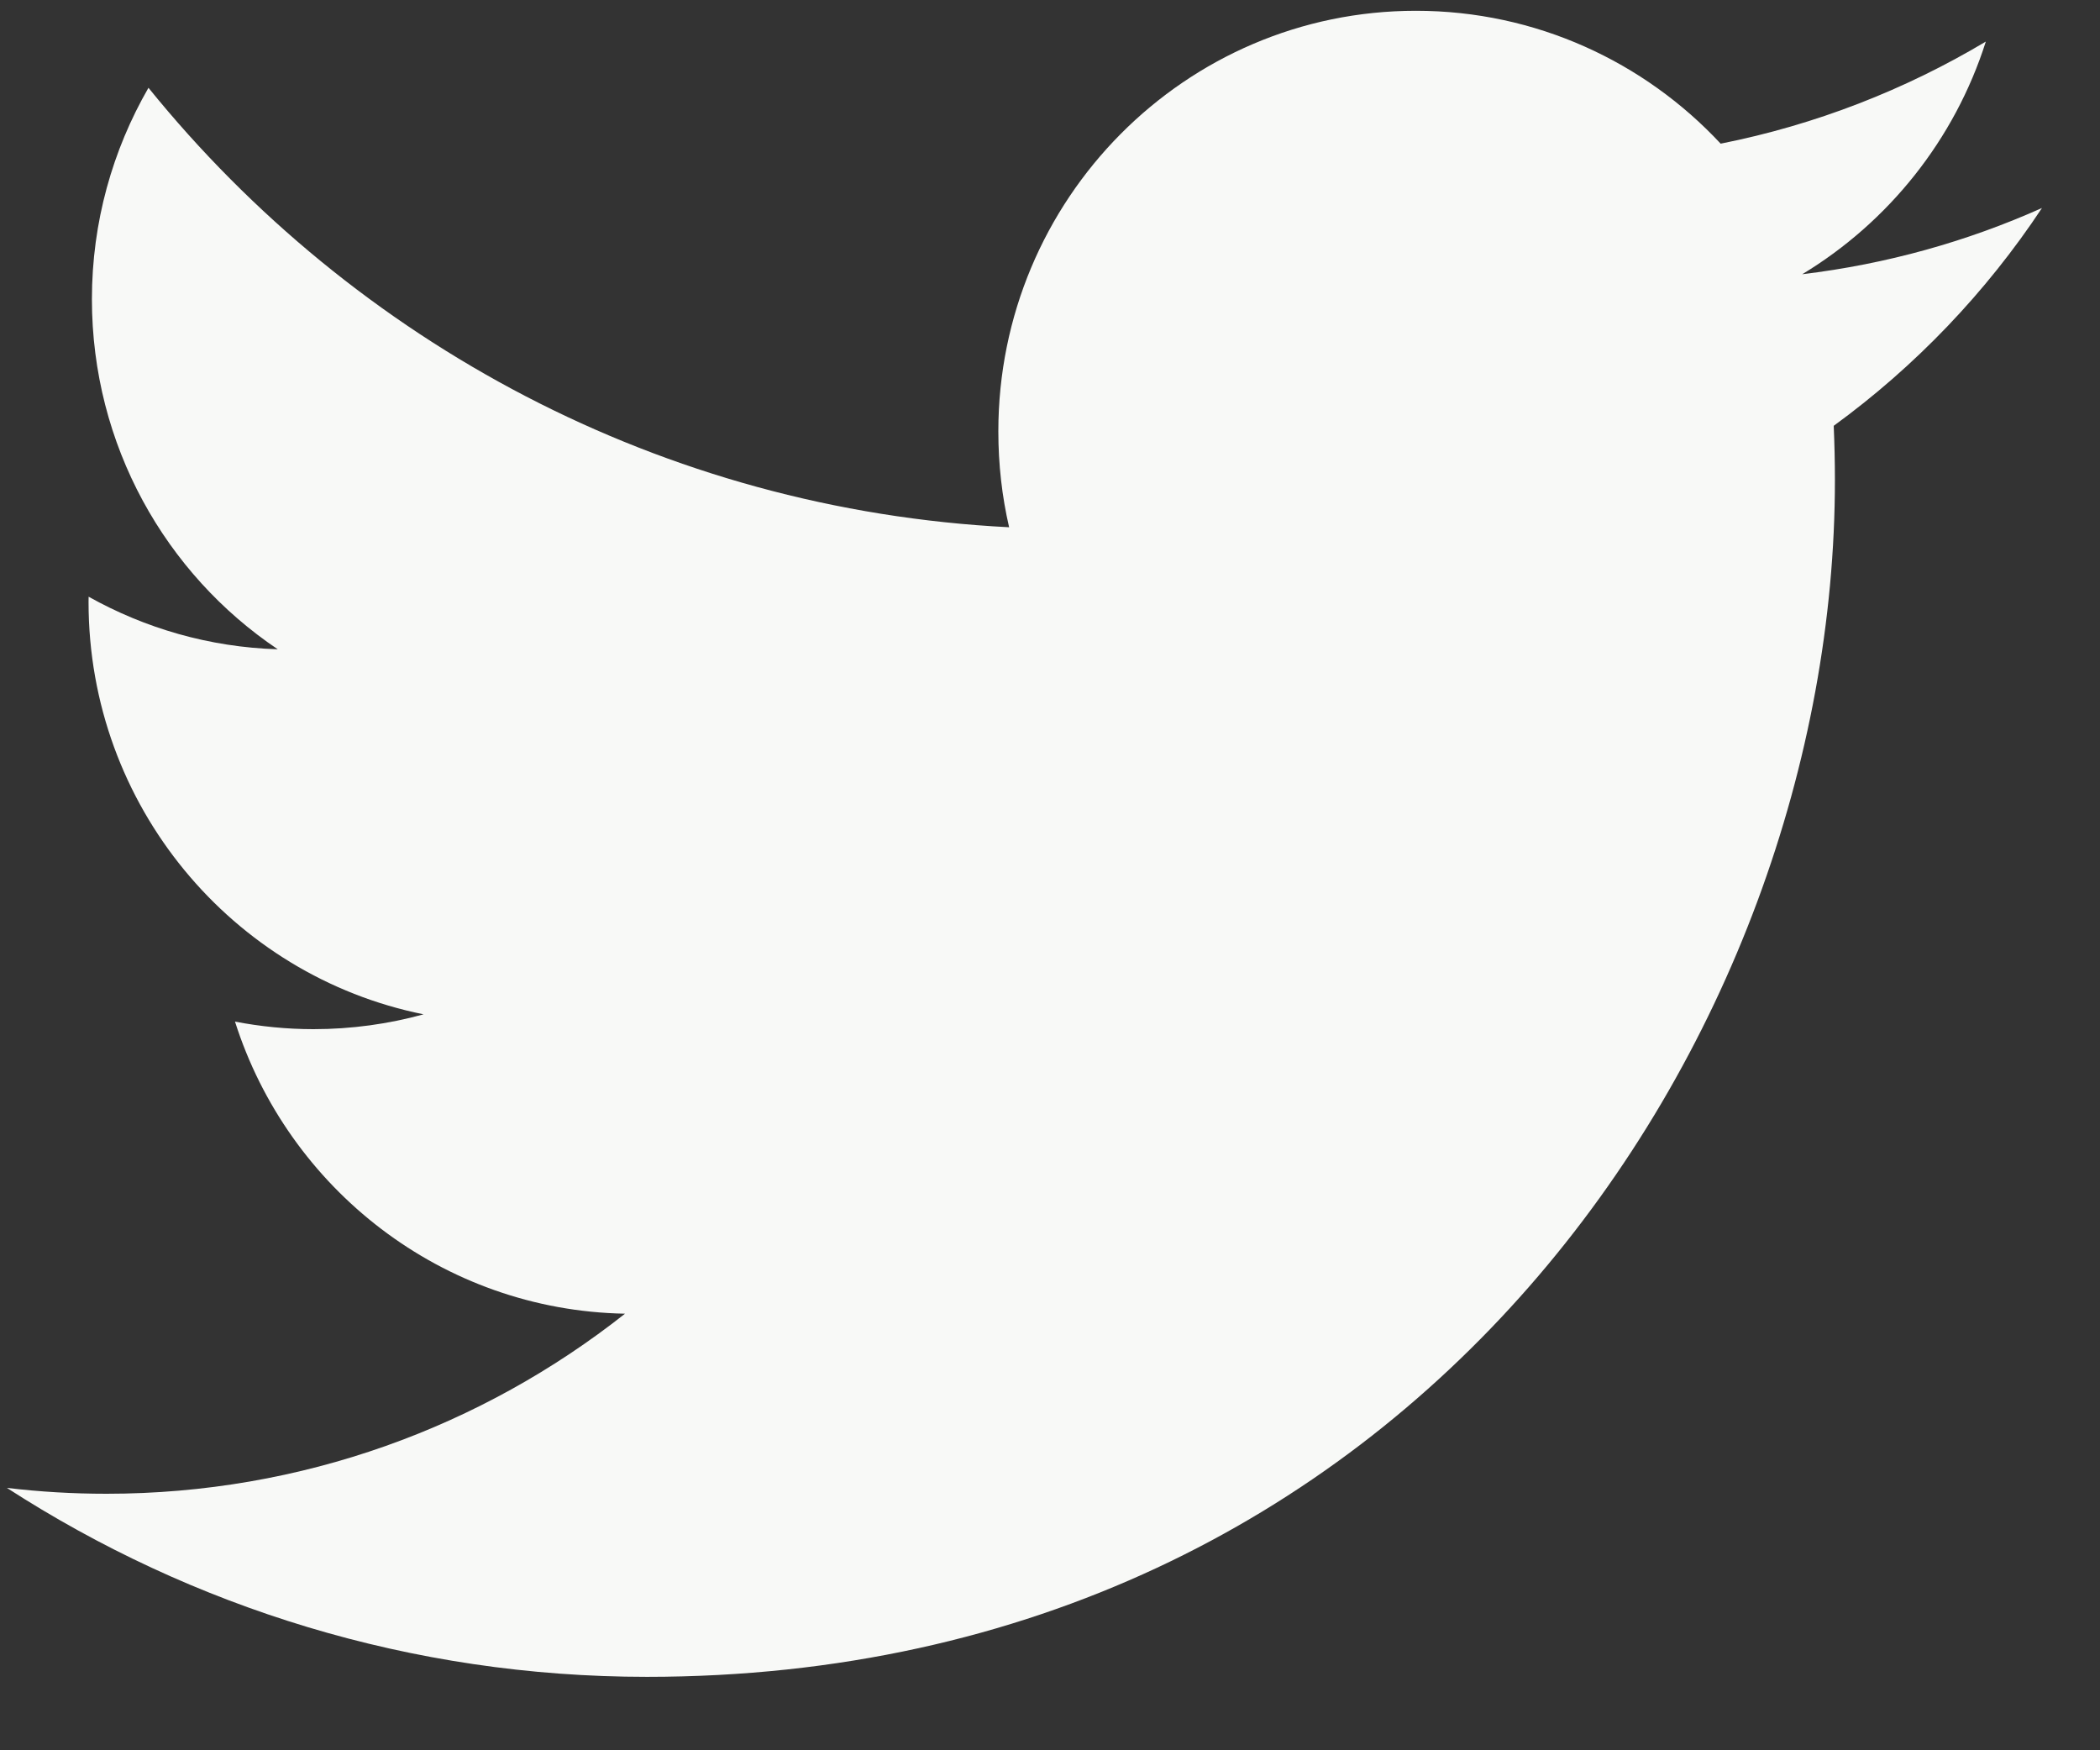 <svg width="30px" height="25px" viewBox="39 8 30 25" version="1.1" xmlns="http://www.w3.org/2000/svg" xmlns:xlink="http://www.w3.org/1999/xlink">
    <rect x="39" y="8" width="30" height="25" fill="#333333" stroke="none"/>
    <g fill="F8F9F7" fill-rule="evenodd" transform="translate(39, 8.057)">
        <path d="M9.241,23.894 C20.213,23.894 26.213,14.74 26.213,6.801 C26.213,6.541 26.207,6.283 26.196,6.025 C27.361,5.177 28.373,4.119 29.171,2.914 C28.102,3.392 26.952,3.715 25.746,3.86 C26.977,3.116 27.923,1.94 28.369,0.537 C27.216,1.225 25.94,1.725 24.581,1.995 C23.493,0.828 21.943,0.097 20.227,0.097 C16.933,0.097 14.262,2.788 14.262,6.104 C14.262,6.575 14.314,7.034 14.416,7.474 C9.459,7.223 5.063,4.832 2.121,1.197 C1.609,2.085 1.313,3.116 1.313,4.216 C1.313,6.301 2.366,8.141 3.968,9.217 C2.989,9.187 2.07,8.916 1.266,8.466 C1.265,8.491 1.265,8.516 1.265,8.542 C1.265,11.452 3.321,13.881 6.051,14.431 C5.55,14.569 5.022,14.643 4.478,14.643 C4.094,14.643 3.72,14.605 3.357,14.535 C4.116,16.922 6.318,18.659 8.929,18.707 C6.887,20.319 4.316,21.279 1.521,21.279 C1.04,21.279 0.565,21.251 0.098,21.195 C2.738,22.9 5.872,23.894 9.241,23.894" id="Shape" fill="#F8F9F7"></path>
    </g>
</svg>
